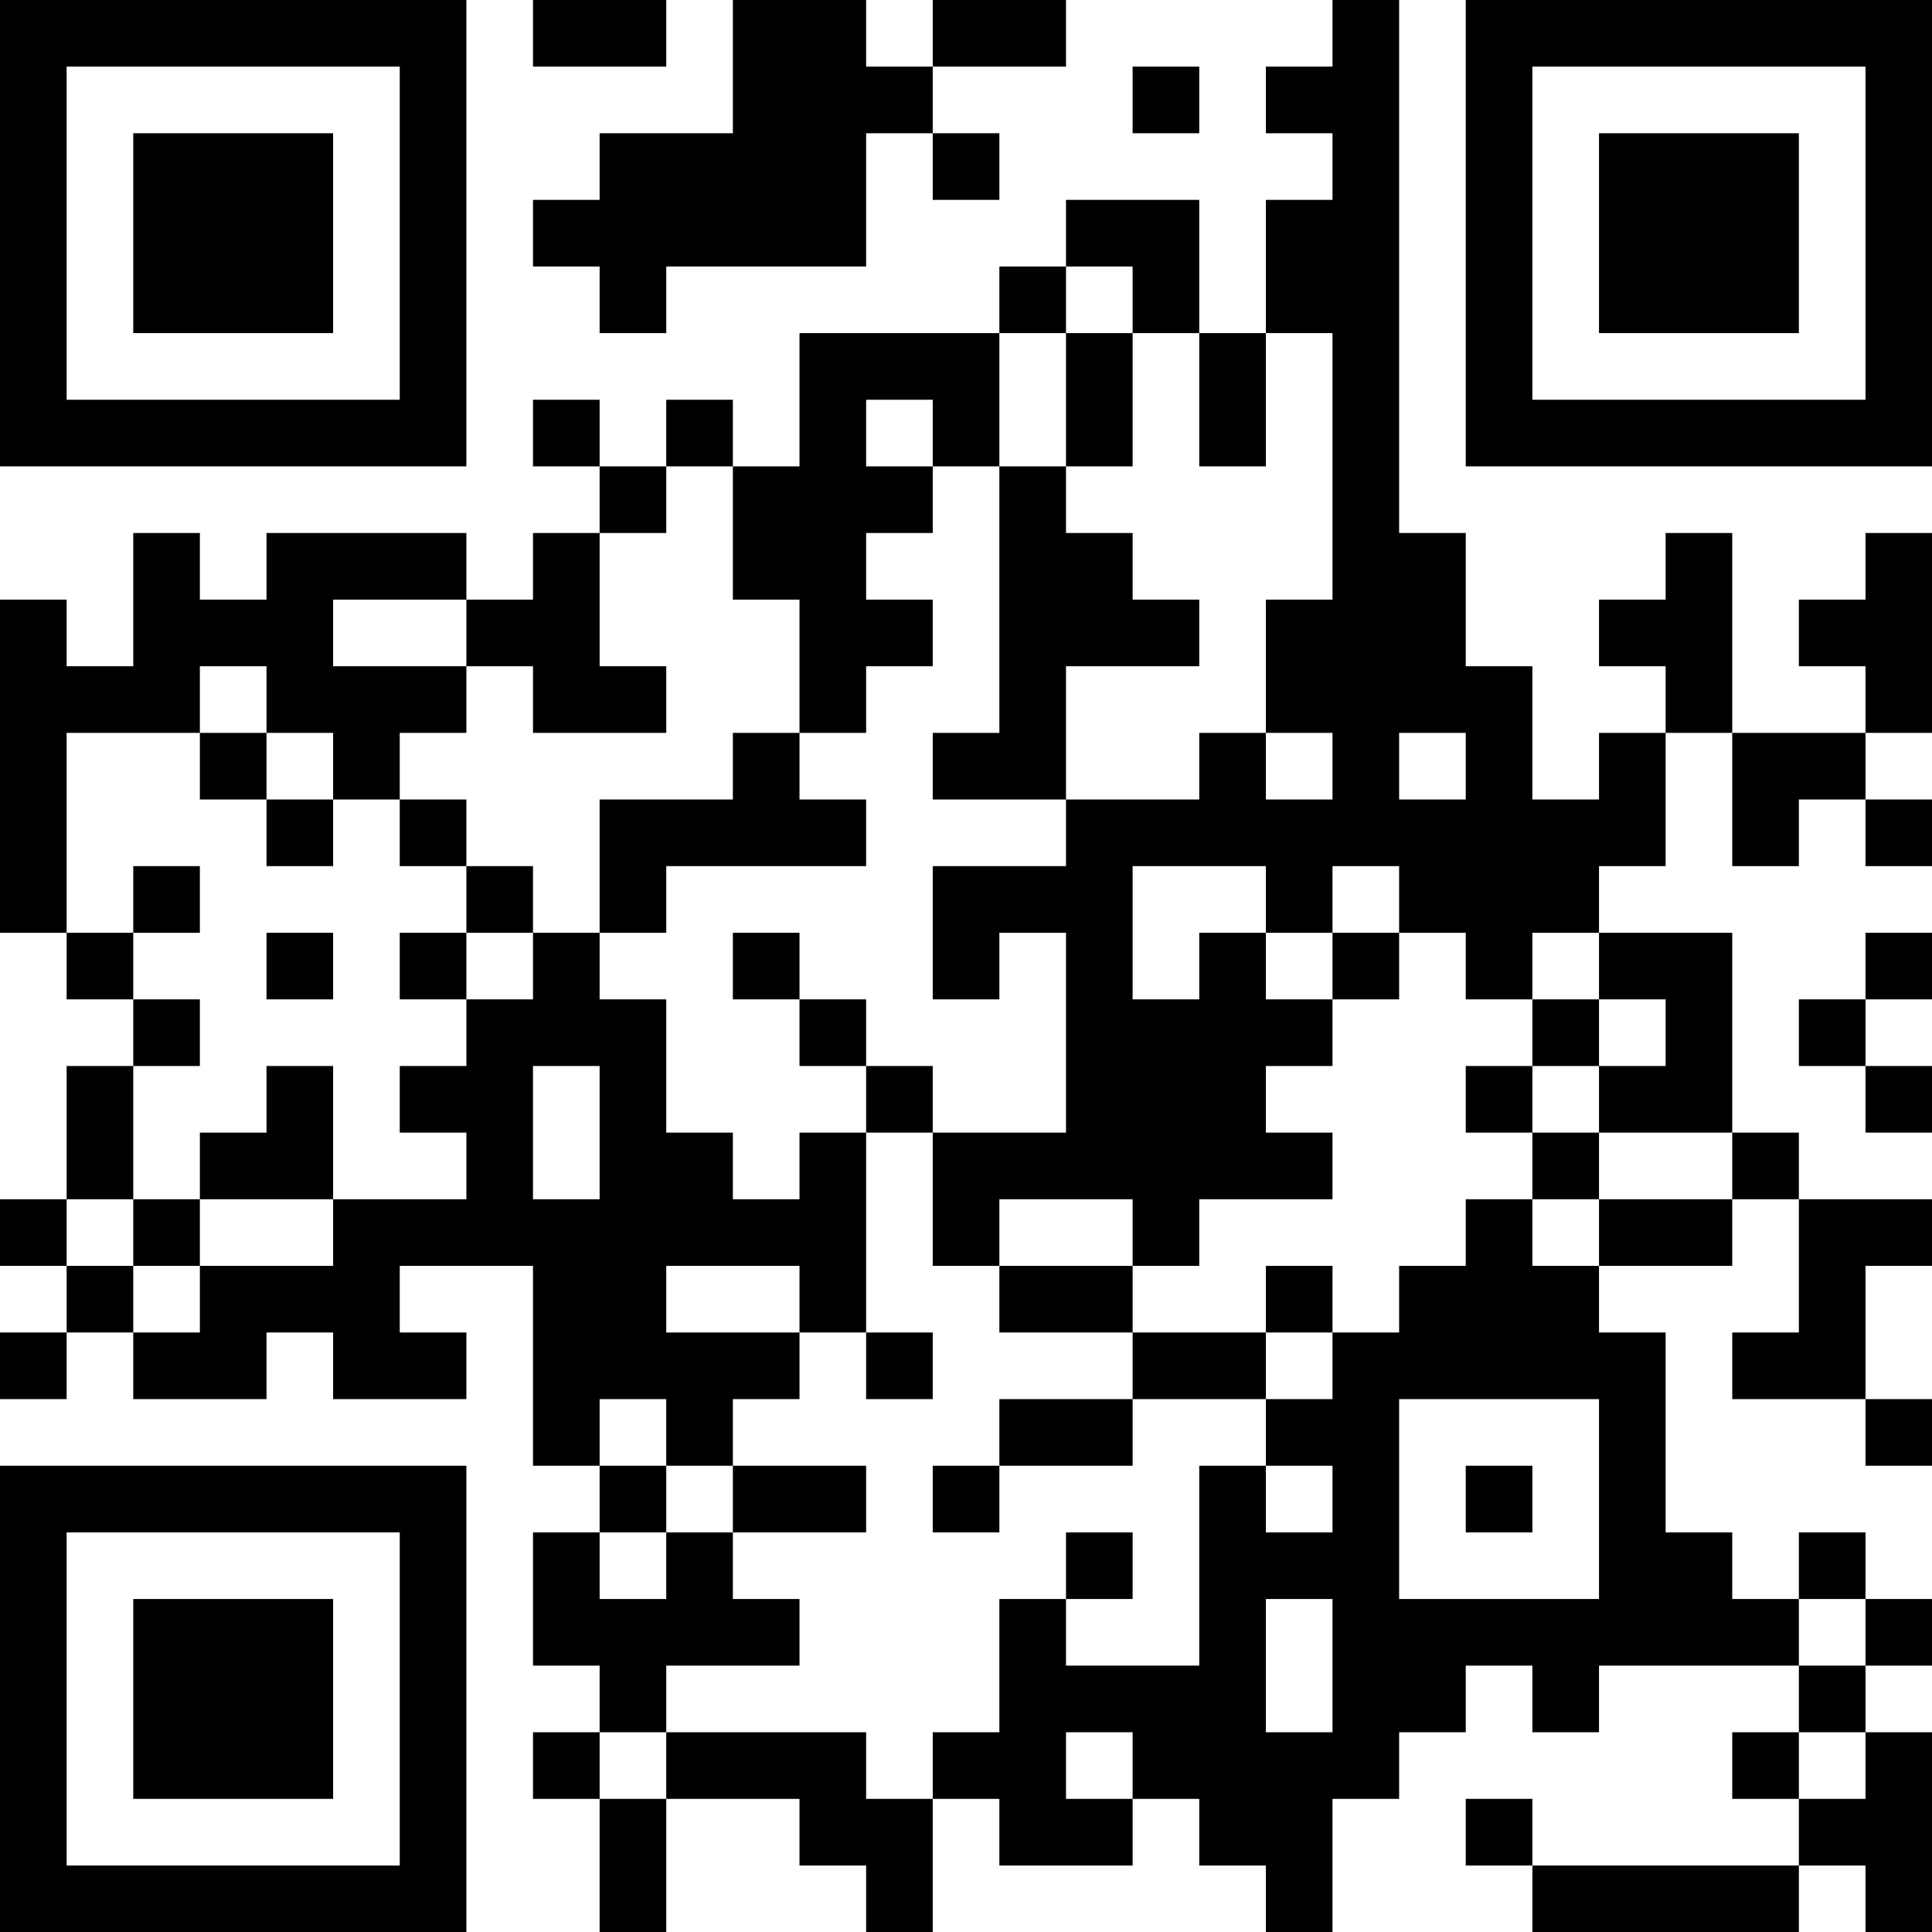<?xml version="1.0" encoding="UTF-8"?>
<svg xmlns="http://www.w3.org/2000/svg" version="1.1" width="200" height="200" viewBox="0 0 200 200"><rect x="0" y="0" width="200" height="200" fill="#ffffff"/><g transform="scale(6.897)"><g transform="translate(0,0)"><path fill-rule="evenodd" d="M8 0L8 1L10 1L10 0ZM11 0L11 2L9 2L9 3L8 3L8 4L9 4L9 5L10 5L10 4L13 4L13 2L14 2L14 3L15 3L15 2L14 2L14 1L16 1L16 0L14 0L14 1L13 1L13 0ZM20 0L20 1L19 1L19 2L20 2L20 3L19 3L19 5L18 5L18 3L16 3L16 4L15 4L15 5L12 5L12 7L11 7L11 6L10 6L10 7L9 7L9 6L8 6L8 7L9 7L9 8L8 8L8 9L7 9L7 8L4 8L4 9L3 9L3 8L2 8L2 10L1 10L1 9L0 9L0 14L1 14L1 15L2 15L2 16L1 16L1 18L0 18L0 19L1 19L1 20L0 20L0 21L1 21L1 20L2 20L2 21L4 21L4 20L5 20L5 21L7 21L7 20L6 20L6 19L8 19L8 22L9 22L9 23L8 23L8 25L9 25L9 26L8 26L8 27L9 27L9 29L10 29L10 27L12 27L12 28L13 28L13 29L14 29L14 27L15 27L15 28L17 28L17 27L18 27L18 28L19 28L19 29L20 29L20 27L21 27L21 26L22 26L22 25L23 25L23 26L24 26L24 25L27 25L27 26L26 26L26 27L27 27L27 28L23 28L23 27L22 27L22 28L23 28L23 29L27 29L27 28L28 28L28 29L29 29L29 26L28 26L28 25L29 25L29 24L28 24L28 23L27 23L27 24L26 24L26 23L25 23L25 20L24 20L24 19L26 19L26 18L27 18L27 20L26 20L26 21L28 21L28 22L29 22L29 21L28 21L28 19L29 19L29 18L27 18L27 17L26 17L26 14L24 14L24 13L25 13L25 11L26 11L26 13L27 13L27 12L28 12L28 13L29 13L29 12L28 12L28 11L29 11L29 8L28 8L28 9L27 9L27 10L28 10L28 11L26 11L26 8L25 8L25 9L24 9L24 10L25 10L25 11L24 11L24 12L23 12L23 10L22 10L22 8L21 8L21 0ZM17 1L17 2L18 2L18 1ZM16 4L16 5L15 5L15 7L14 7L14 6L13 6L13 7L14 7L14 8L13 8L13 9L14 9L14 10L13 10L13 11L12 11L12 9L11 9L11 7L10 7L10 8L9 8L9 10L10 10L10 11L8 11L8 10L7 10L7 9L5 9L5 10L7 10L7 11L6 11L6 12L5 12L5 11L4 11L4 10L3 10L3 11L1 11L1 14L2 14L2 15L3 15L3 16L2 16L2 18L1 18L1 19L2 19L2 20L3 20L3 19L5 19L5 18L7 18L7 17L6 17L6 16L7 16L7 15L8 15L8 14L9 14L9 15L10 15L10 17L11 17L11 18L12 18L12 17L13 17L13 20L12 20L12 19L10 19L10 20L12 20L12 21L11 21L11 22L10 22L10 21L9 21L9 22L10 22L10 23L9 23L9 24L10 24L10 23L11 23L11 24L12 24L12 25L10 25L10 26L9 26L9 27L10 27L10 26L13 26L13 27L14 27L14 26L15 26L15 24L16 24L16 25L18 25L18 22L19 22L19 23L20 23L20 22L19 22L19 21L20 21L20 20L21 20L21 19L22 19L22 18L23 18L23 19L24 19L24 18L26 18L26 17L24 17L24 16L25 16L25 15L24 15L24 14L23 14L23 15L22 15L22 14L21 14L21 13L20 13L20 14L19 14L19 13L17 13L17 15L18 15L18 14L19 14L19 15L20 15L20 16L19 16L19 17L20 17L20 18L18 18L18 19L17 19L17 18L15 18L15 19L14 19L14 17L16 17L16 14L15 14L15 15L14 15L14 13L16 13L16 12L18 12L18 11L19 11L19 12L20 12L20 11L19 11L19 9L20 9L20 5L19 5L19 7L18 7L18 5L17 5L17 4ZM16 5L16 7L15 7L15 11L14 11L14 12L16 12L16 10L18 10L18 9L17 9L17 8L16 8L16 7L17 7L17 5ZM3 11L3 12L4 12L4 13L5 13L5 12L4 12L4 11ZM11 11L11 12L9 12L9 14L10 14L10 13L13 13L13 12L12 12L12 11ZM21 11L21 12L22 12L22 11ZM6 12L6 13L7 13L7 14L6 14L6 15L7 15L7 14L8 14L8 13L7 13L7 12ZM2 13L2 14L3 14L3 13ZM4 14L4 15L5 15L5 14ZM11 14L11 15L12 15L12 16L13 16L13 17L14 17L14 16L13 16L13 15L12 15L12 14ZM20 14L20 15L21 15L21 14ZM28 14L28 15L27 15L27 16L28 16L28 17L29 17L29 16L28 16L28 15L29 15L29 14ZM23 15L23 16L22 16L22 17L23 17L23 18L24 18L24 17L23 17L23 16L24 16L24 15ZM4 16L4 17L3 17L3 18L2 18L2 19L3 19L3 18L5 18L5 16ZM8 16L8 18L9 18L9 16ZM15 19L15 20L17 20L17 21L15 21L15 22L14 22L14 23L15 23L15 22L17 22L17 21L19 21L19 20L20 20L20 19L19 19L19 20L17 20L17 19ZM13 20L13 21L14 21L14 20ZM21 21L21 24L24 24L24 21ZM11 22L11 23L13 23L13 22ZM22 22L22 23L23 23L23 22ZM16 23L16 24L17 24L17 23ZM19 24L19 26L20 26L20 24ZM27 24L27 25L28 25L28 24ZM16 26L16 27L17 27L17 26ZM27 26L27 27L28 27L28 26ZM0 0L0 7L7 7L7 0ZM1 1L1 6L6 6L6 1ZM2 2L2 5L5 5L5 2ZM22 0L22 7L29 7L29 0ZM23 1L23 6L28 6L28 1ZM24 2L24 5L27 5L27 2ZM0 22L0 29L7 29L7 22ZM1 23L1 28L6 28L6 23ZM2 24L2 27L5 27L5 24Z" fill="#000000"/></g></g></svg>
